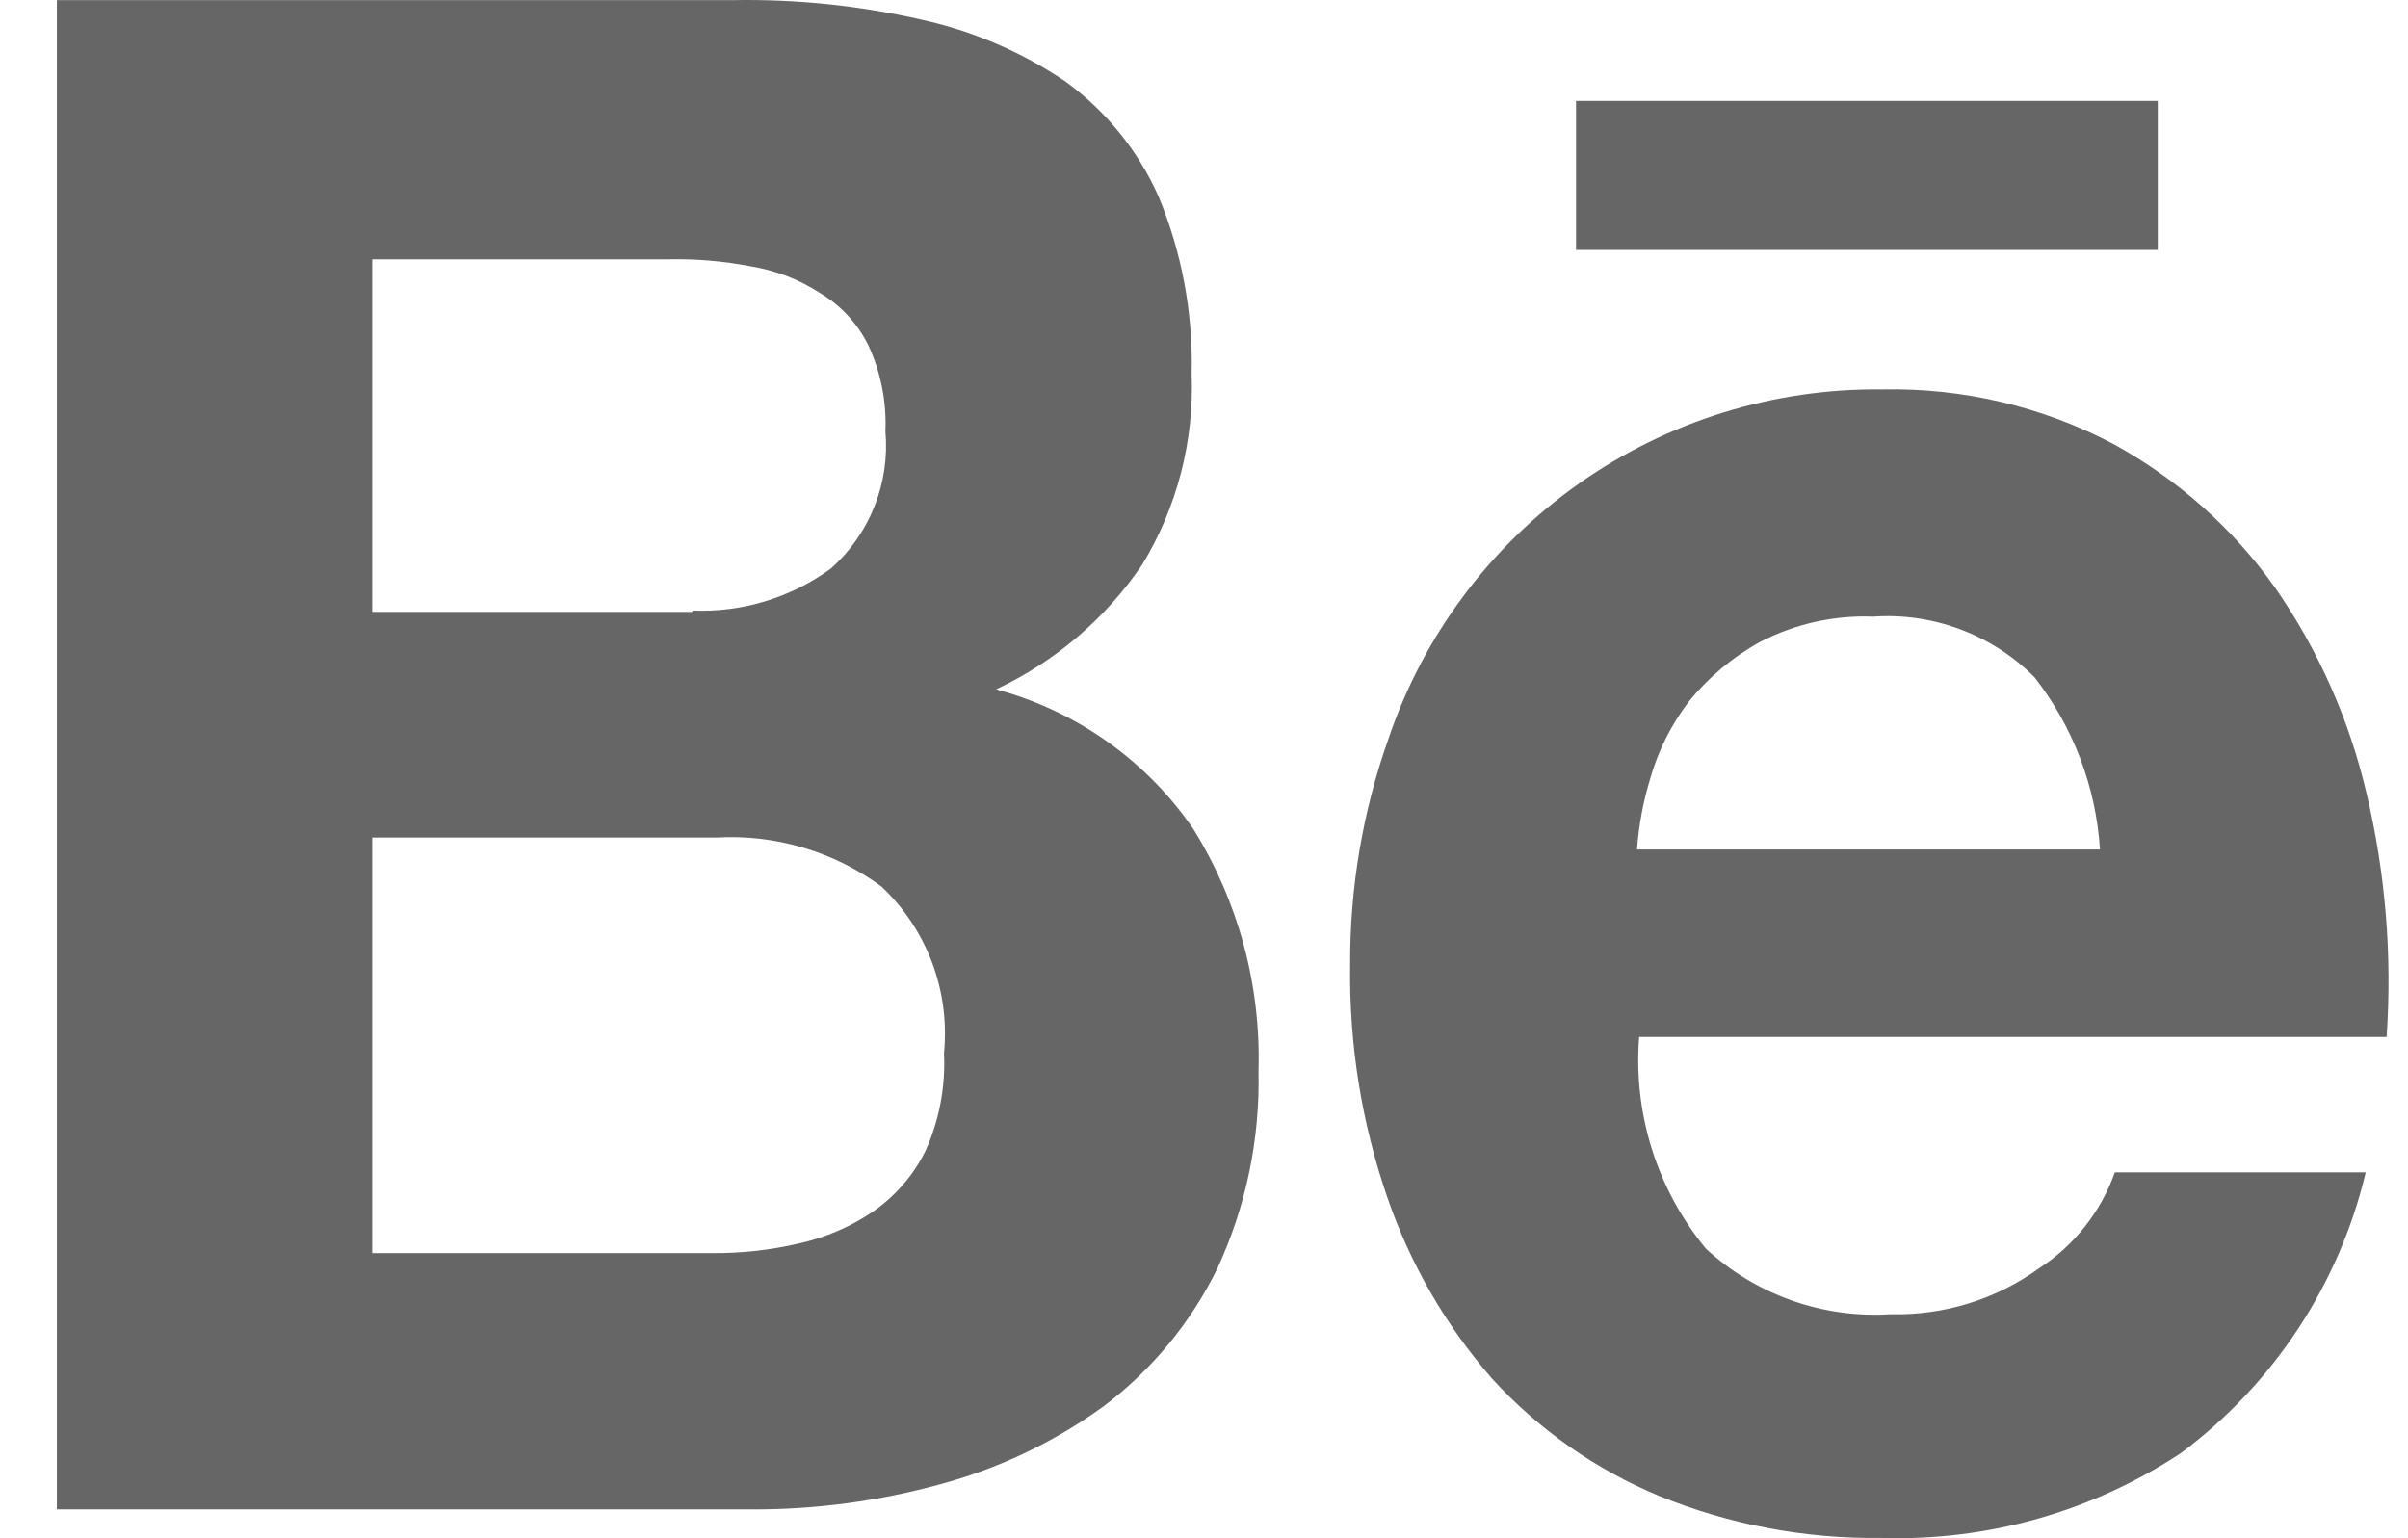 <svg width="36" height="23" viewBox="0 0 36 23" fill="none" xmlns="http://www.w3.org/2000/svg">
<path d="M10.953 0.002C11.897 -0.015 12.838 0.081 13.758 0.29C14.533 0.458 15.268 0.773 15.925 1.216C16.532 1.656 17.012 2.248 17.318 2.932C17.669 3.774 17.838 4.68 17.815 5.591C17.854 6.591 17.599 7.581 17.079 8.438C16.532 9.246 15.776 9.892 14.892 10.307C16.092 10.63 17.138 11.37 17.84 12.395C18.515 13.48 18.854 14.74 18.815 16.017C18.838 17.035 18.627 18.044 18.199 18.968C17.804 19.775 17.225 20.477 16.509 21.02C15.771 21.557 14.942 21.954 14.061 22.192C13.147 22.444 12.204 22.571 11.256 22.569H0.85V0.002H10.953ZM10.353 9.129C11.094 9.16 11.823 8.938 12.422 8.501C12.709 8.246 12.932 7.928 13.073 7.572C13.215 7.215 13.271 6.831 13.237 6.449C13.256 6.003 13.167 5.559 12.978 5.155C12.817 4.833 12.567 4.564 12.258 4.38C11.945 4.177 11.593 4.042 11.224 3.982C10.824 3.905 10.418 3.869 10.01 3.877H5.564V9.149H10.353V9.129ZM10.612 18.737C11.06 18.743 11.508 18.695 11.944 18.593C12.343 18.505 12.721 18.342 13.059 18.111C13.389 17.881 13.656 17.572 13.835 17.211C14.042 16.752 14.137 16.25 14.113 15.746C14.158 15.287 14.097 14.824 13.935 14.393C13.773 13.961 13.514 13.572 13.178 13.256C12.466 12.732 11.594 12.473 10.711 12.523H5.564V18.737H10.612Z" fill="black" fill-opacity="0.6"/>
<path d="M25.504 18.671C25.873 19.012 26.308 19.275 26.783 19.444C27.257 19.612 27.761 19.683 28.263 19.651C29.06 19.671 29.841 19.43 30.486 18.963C31.011 18.623 31.408 18.119 31.617 17.53H35.368C34.969 19.207 33.992 20.69 32.61 21.723C31.283 22.602 29.715 23.046 28.124 22.996C26.988 23.011 25.86 22.798 24.809 22.37C23.857 21.974 23.004 21.376 22.309 20.617C21.616 19.822 21.083 18.901 20.741 17.904C20.357 16.79 20.169 15.618 20.185 14.441C20.178 13.282 20.372 12.132 20.76 11.04C21.28 9.504 22.275 8.171 23.601 7.234C24.928 6.297 26.518 5.803 28.144 5.823C29.344 5.798 30.531 6.078 31.592 6.637C32.552 7.162 33.38 7.897 34.013 8.787C34.662 9.721 35.126 10.769 35.383 11.875C35.664 13.063 35.764 14.287 35.68 15.505H24.506C24.415 16.65 24.773 17.784 25.504 18.671ZM30.407 10.117C30.094 9.805 29.718 9.563 29.304 9.409C28.89 9.254 28.447 9.189 28.006 9.22C27.421 9.197 26.839 9.327 26.319 9.595C25.906 9.822 25.542 10.127 25.247 10.492C24.985 10.835 24.79 11.224 24.672 11.639C24.566 11.985 24.499 12.341 24.474 12.702H31.395C31.335 11.761 30.992 10.861 30.41 10.118L30.407 10.117Z" fill="black" fill-opacity="0.6"/>
<path d="M32.259 1.509H23.562V3.737H32.259V1.509Z" fill="black" fill-opacity="0.6"/>
</svg>
